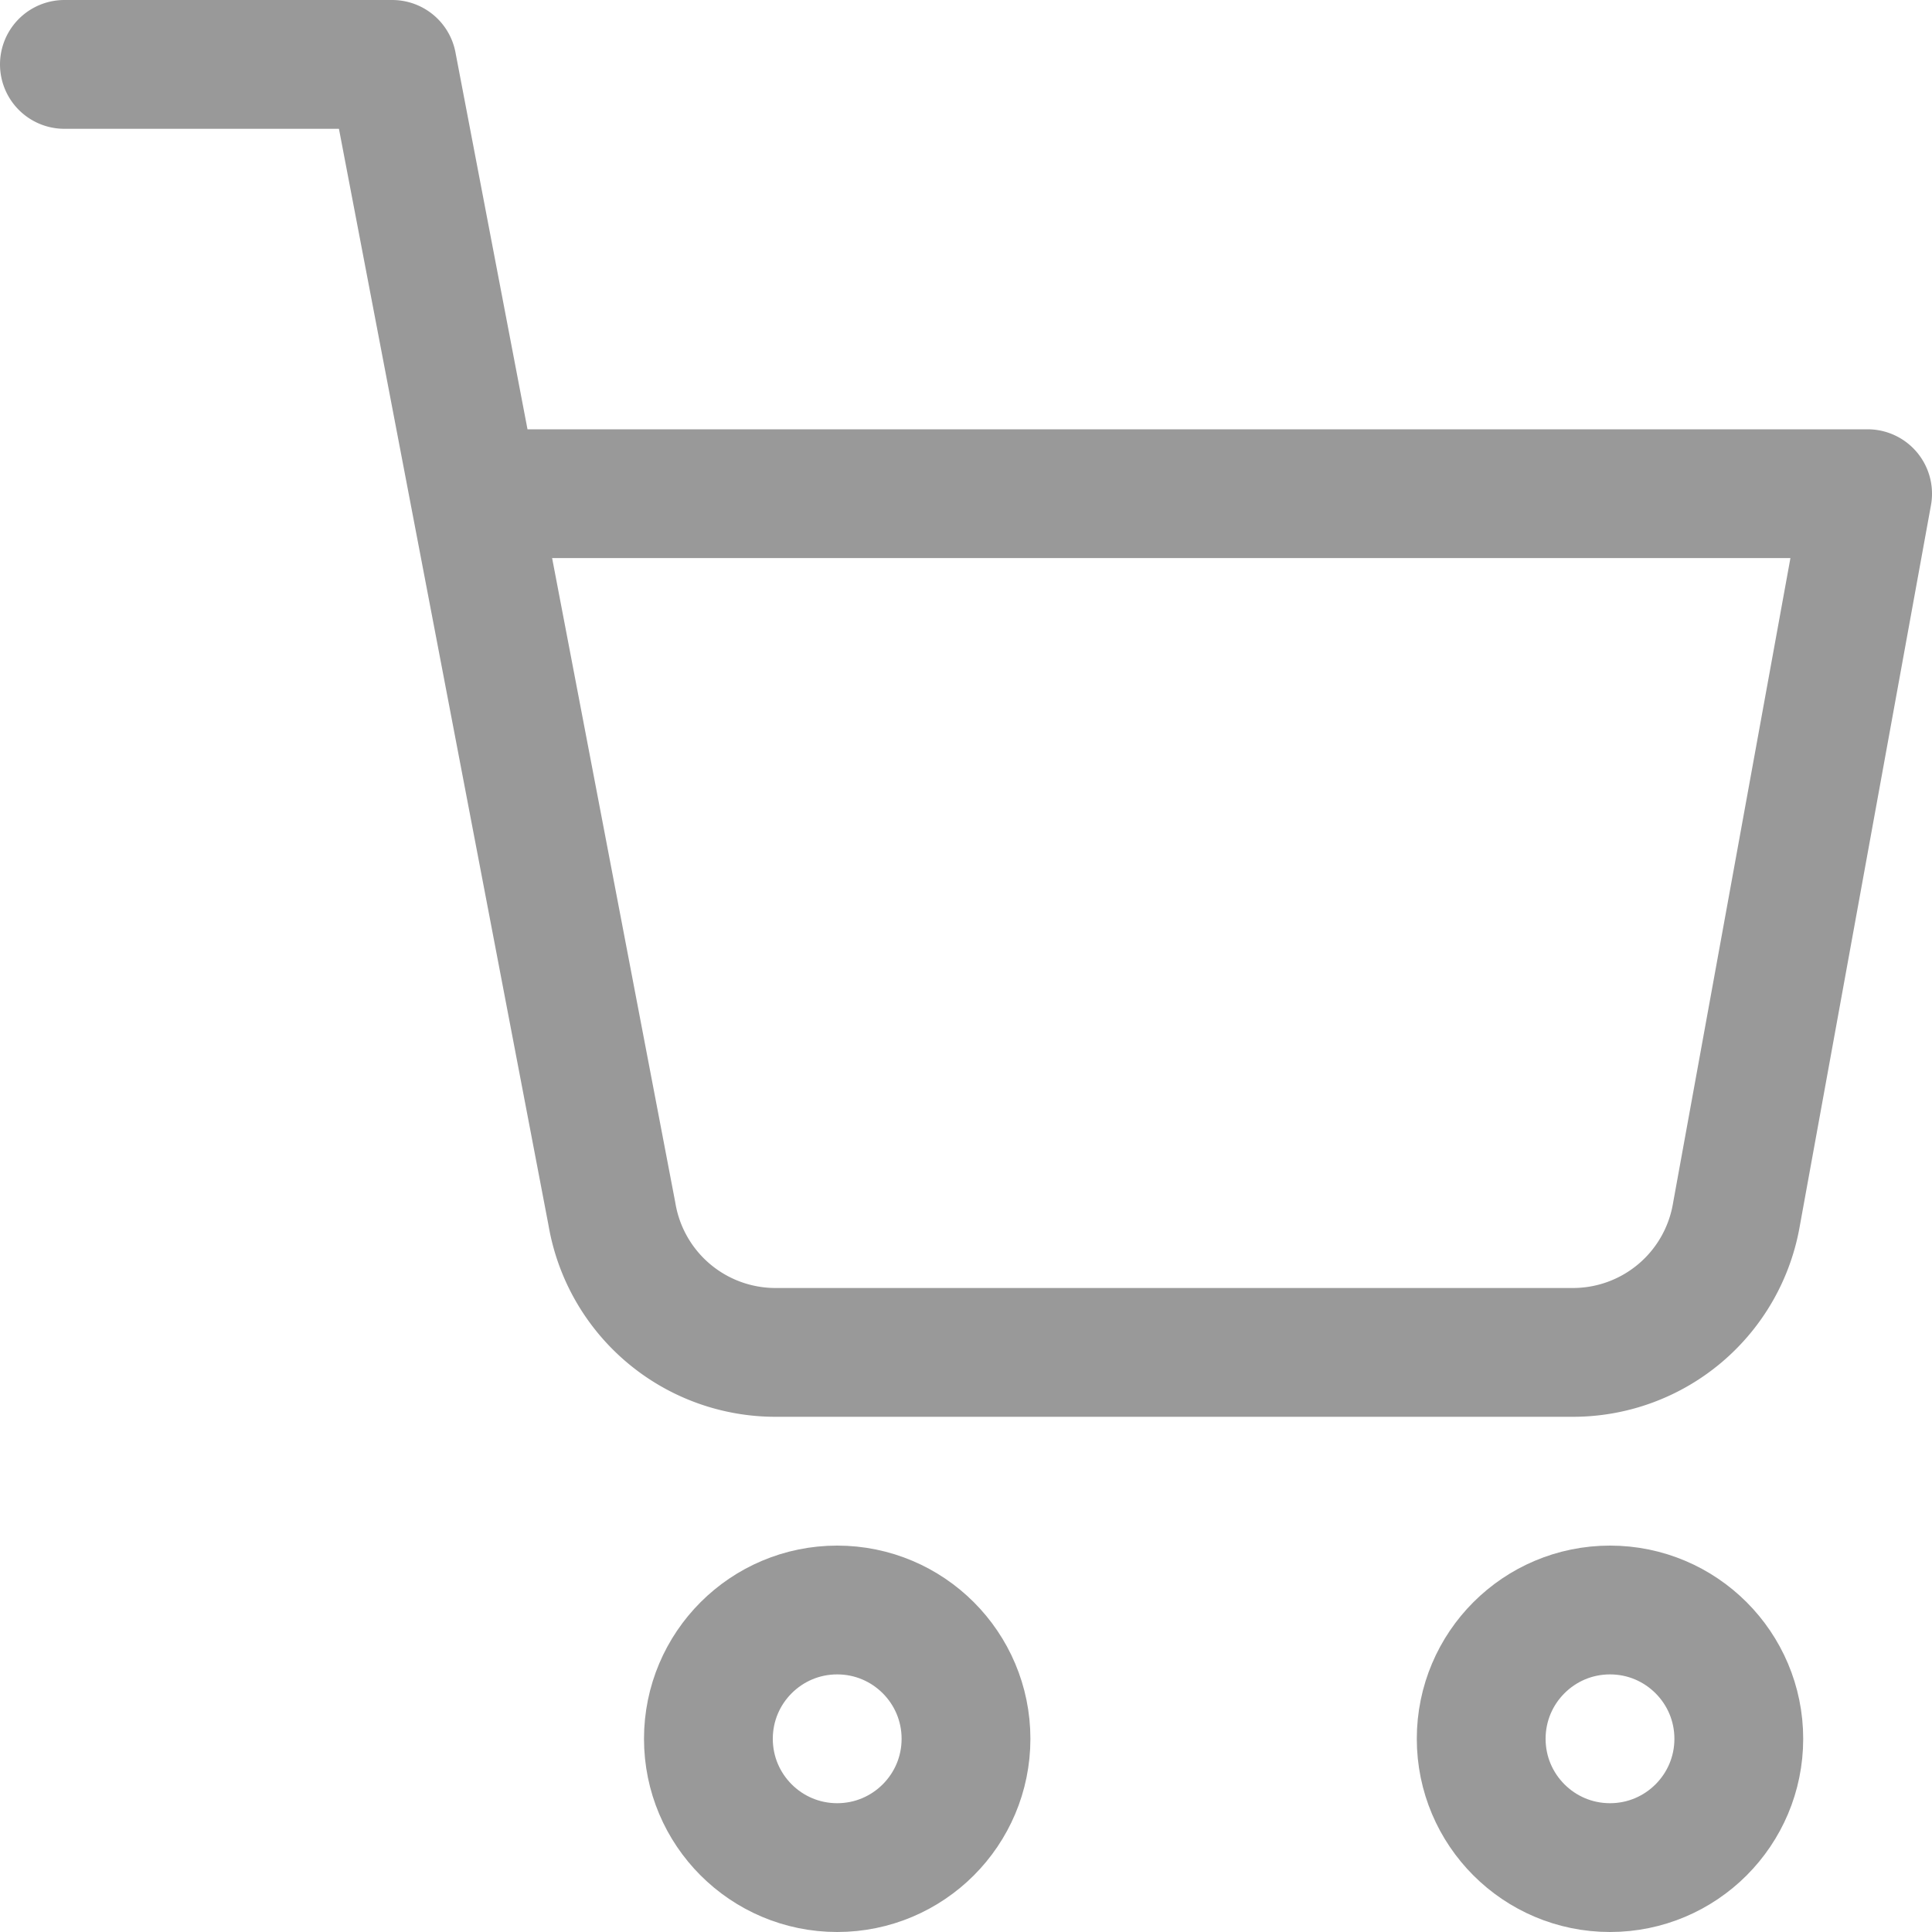 <svg xmlns="http://www.w3.org/2000/svg" width="15" height="15" viewBox="0 0 15 15">
  <g id="shopping-cart" transform="translate(0.5 0.5)">
    <circle id="Oval" cx="1" cy="1" r="1" transform="translate(5 12)" fill="none" stroke="#999" stroke-linecap="round" stroke-linejoin="round" stroke-miterlimit="10" stroke-width="1"/>
    <circle id="Oval-2" data-name="Oval" cx="1" cy="1" r="1" transform="translate(11 12)" fill="none" stroke="#999" stroke-linecap="round" stroke-linejoin="round" stroke-miterlimit="10" stroke-width="1"/>
    <path id="Path" d="M0,0H2.545L4.251,8.926A1.288,1.288,0,0,0,5.524,10h6.185a1.288,1.288,0,0,0,1.273-1.073L14,3.333H3.182" fill="none" stroke="#999" stroke-linecap="round" stroke-linejoin="round" stroke-miterlimit="10" stroke-width="1"/>
  </g>
</svg>
